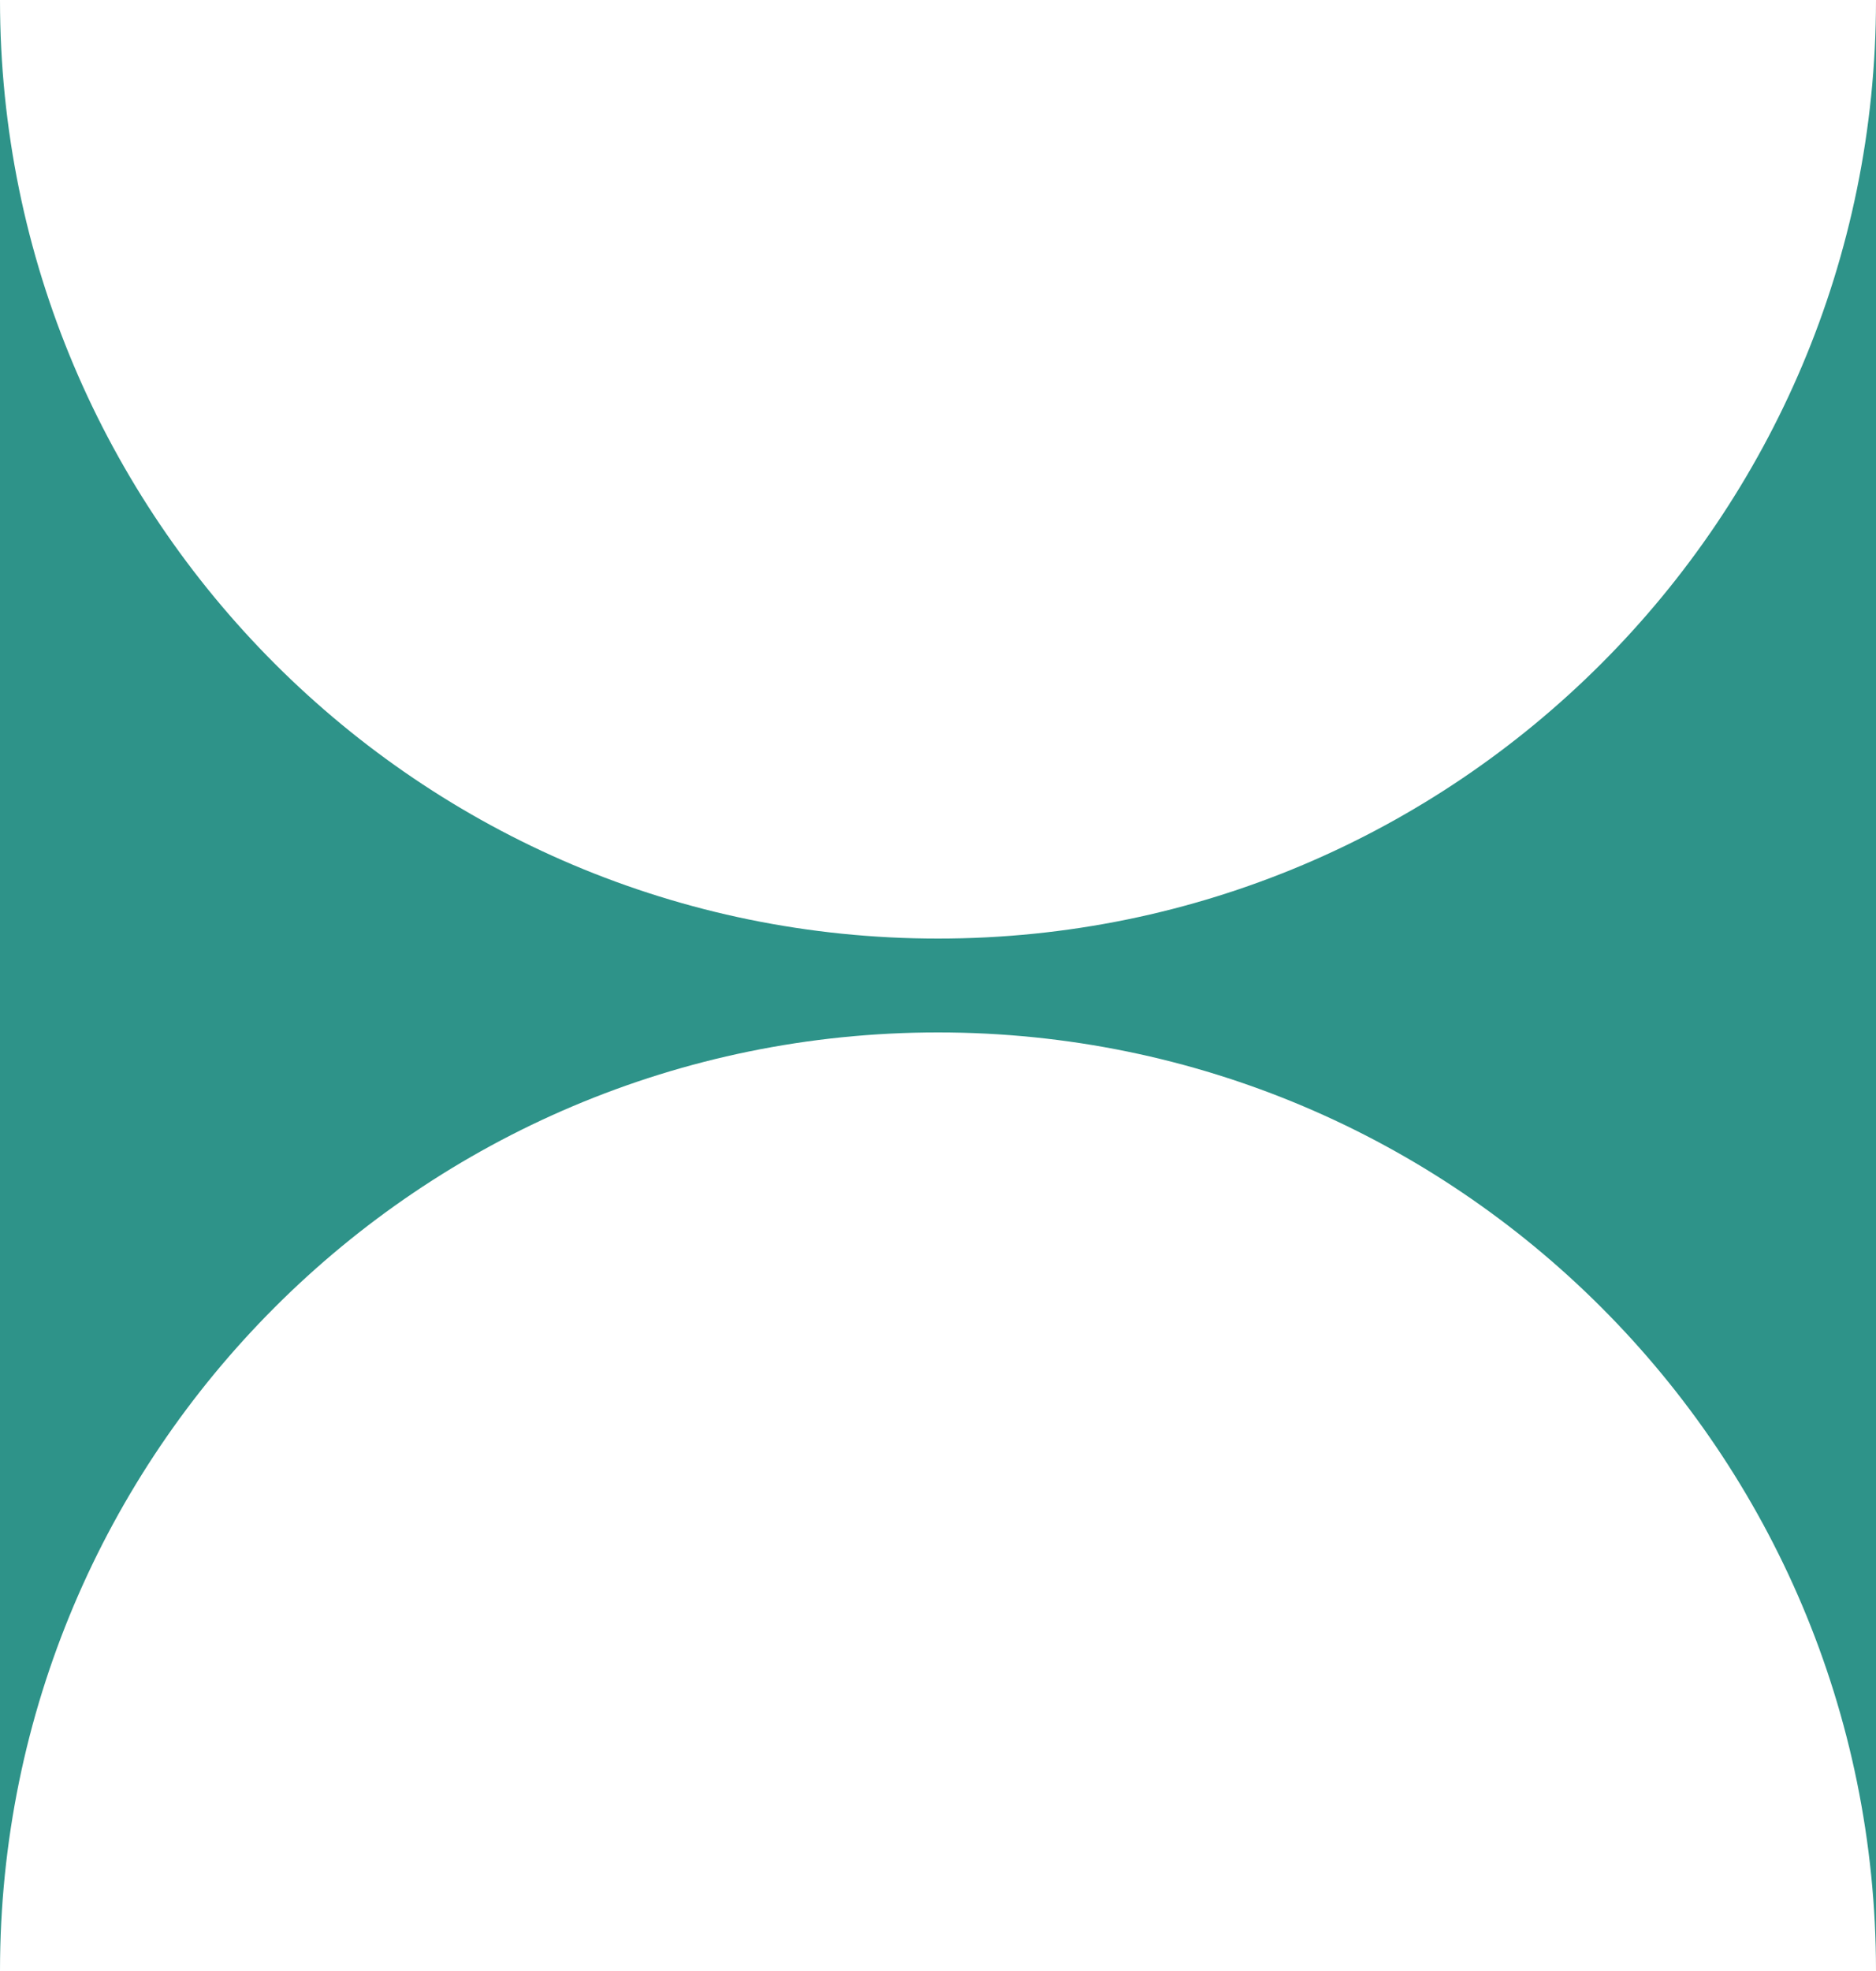 <svg width="40" height="42" viewBox="0 0 40 42" fill="none" xmlns="http://www.w3.org/2000/svg">
<path fill-rule="evenodd" clip-rule="evenodd" d="M0 42V0C0 11.046 8.954 20 20 20C31.046 20 40 11.046 40 0V42C40 30.954 31.046 22 20 22C8.954 22 0 30.954 0 42Z" fill="#2E9389"/>
</svg>

